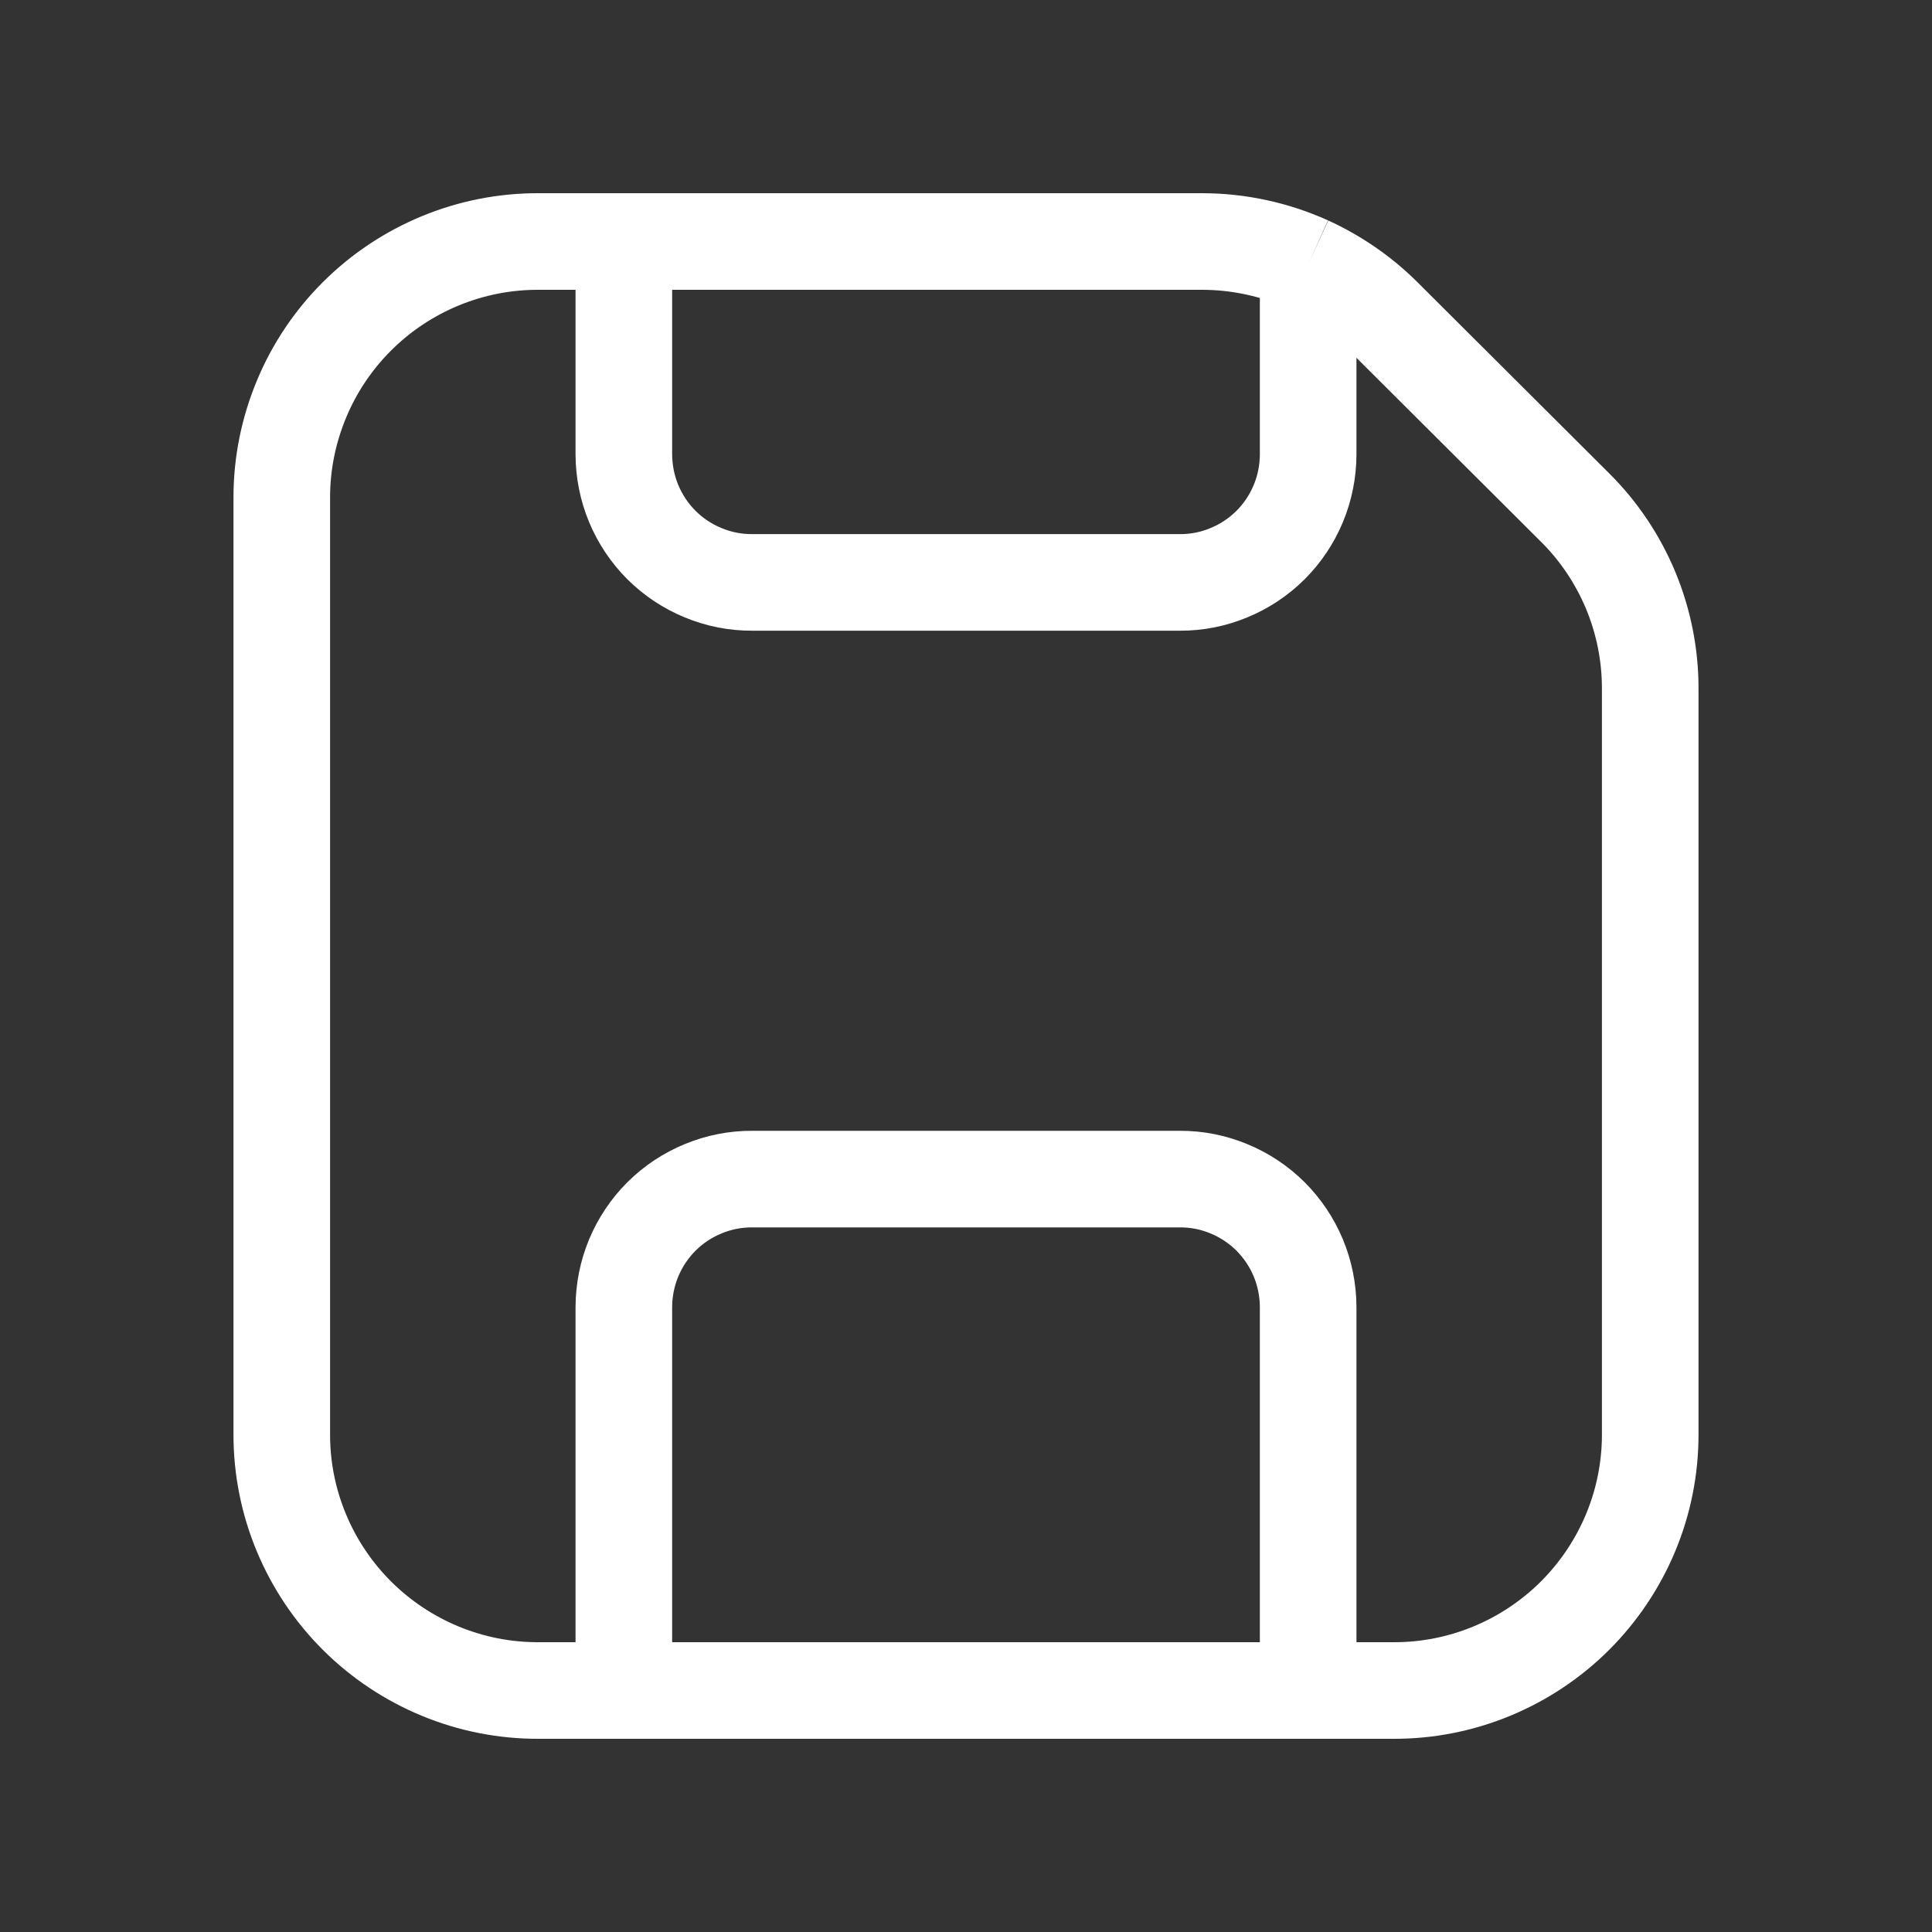 <svg xmlns="http://www.w3.org/2000/svg" width="20" height="20" viewBox="0 0 20 20" fill="none">
  <rect x="0" y="0" width="20" height="20" fill="#333333" stroke="none"/>
  <path
    d="M13.542 17.5V13.529C13.541 13.355 13.507 13.183 13.44 13.022C13.373 12.861 13.275 12.715 13.152 12.592C13.028 12.469 12.882 12.372 12.721 12.306C12.56 12.239 12.388 12.205 12.213 12.206H7.787C7.613 12.205 7.44 12.239 7.279 12.306C7.118 12.372 6.972 12.469 6.848 12.592C6.725 12.715 6.627 12.861 6.56 13.022C6.493 13.183 6.459 13.355 6.458 13.529V17.5M13.542 2.737V4.706C13.541 4.88 13.507 5.052 13.44 5.213C13.373 5.374 13.275 5.52 13.152 5.643C13.028 5.766 12.882 5.863 12.721 5.929C12.56 5.996 12.388 6.03 12.213 6.029H7.787C7.613 6.03 7.44 5.996 7.279 5.929C7.118 5.863 6.972 5.766 6.848 5.643C6.725 5.52 6.627 5.374 6.56 5.213C6.493 5.052 6.459 4.88 6.458 4.706V2.5M13.542 2.737C13.196 2.581 12.821 2.5 12.442 2.5H6.458M13.542 2.737C13.828 2.868 14.093 3.049 14.32 3.275L16.305 5.254C16.552 5.499 16.747 5.791 16.881 6.112C17.014 6.433 17.083 6.777 17.083 7.125V14.852C17.083 15.2 17.014 15.545 16.88 15.867C16.746 16.188 16.55 16.48 16.304 16.726C16.057 16.972 15.764 17.167 15.442 17.3C15.12 17.433 14.775 17.501 14.427 17.5H5.573C5.225 17.501 4.88 17.433 4.558 17.3C4.236 17.167 3.943 16.972 3.697 16.727C3.45 16.481 3.254 16.189 3.12 15.867C2.986 15.546 2.917 15.201 2.917 14.852V5.147C2.917 4.798 2.987 4.454 3.121 4.132C3.254 3.811 3.45 3.519 3.697 3.273C3.944 3.027 4.236 2.833 4.558 2.7C4.88 2.567 5.225 2.499 5.573 2.5H6.458"
    stroke="white" strokeWidth="1.5" strokeLinecap="round" strokeLinejoin="round" />
</svg>